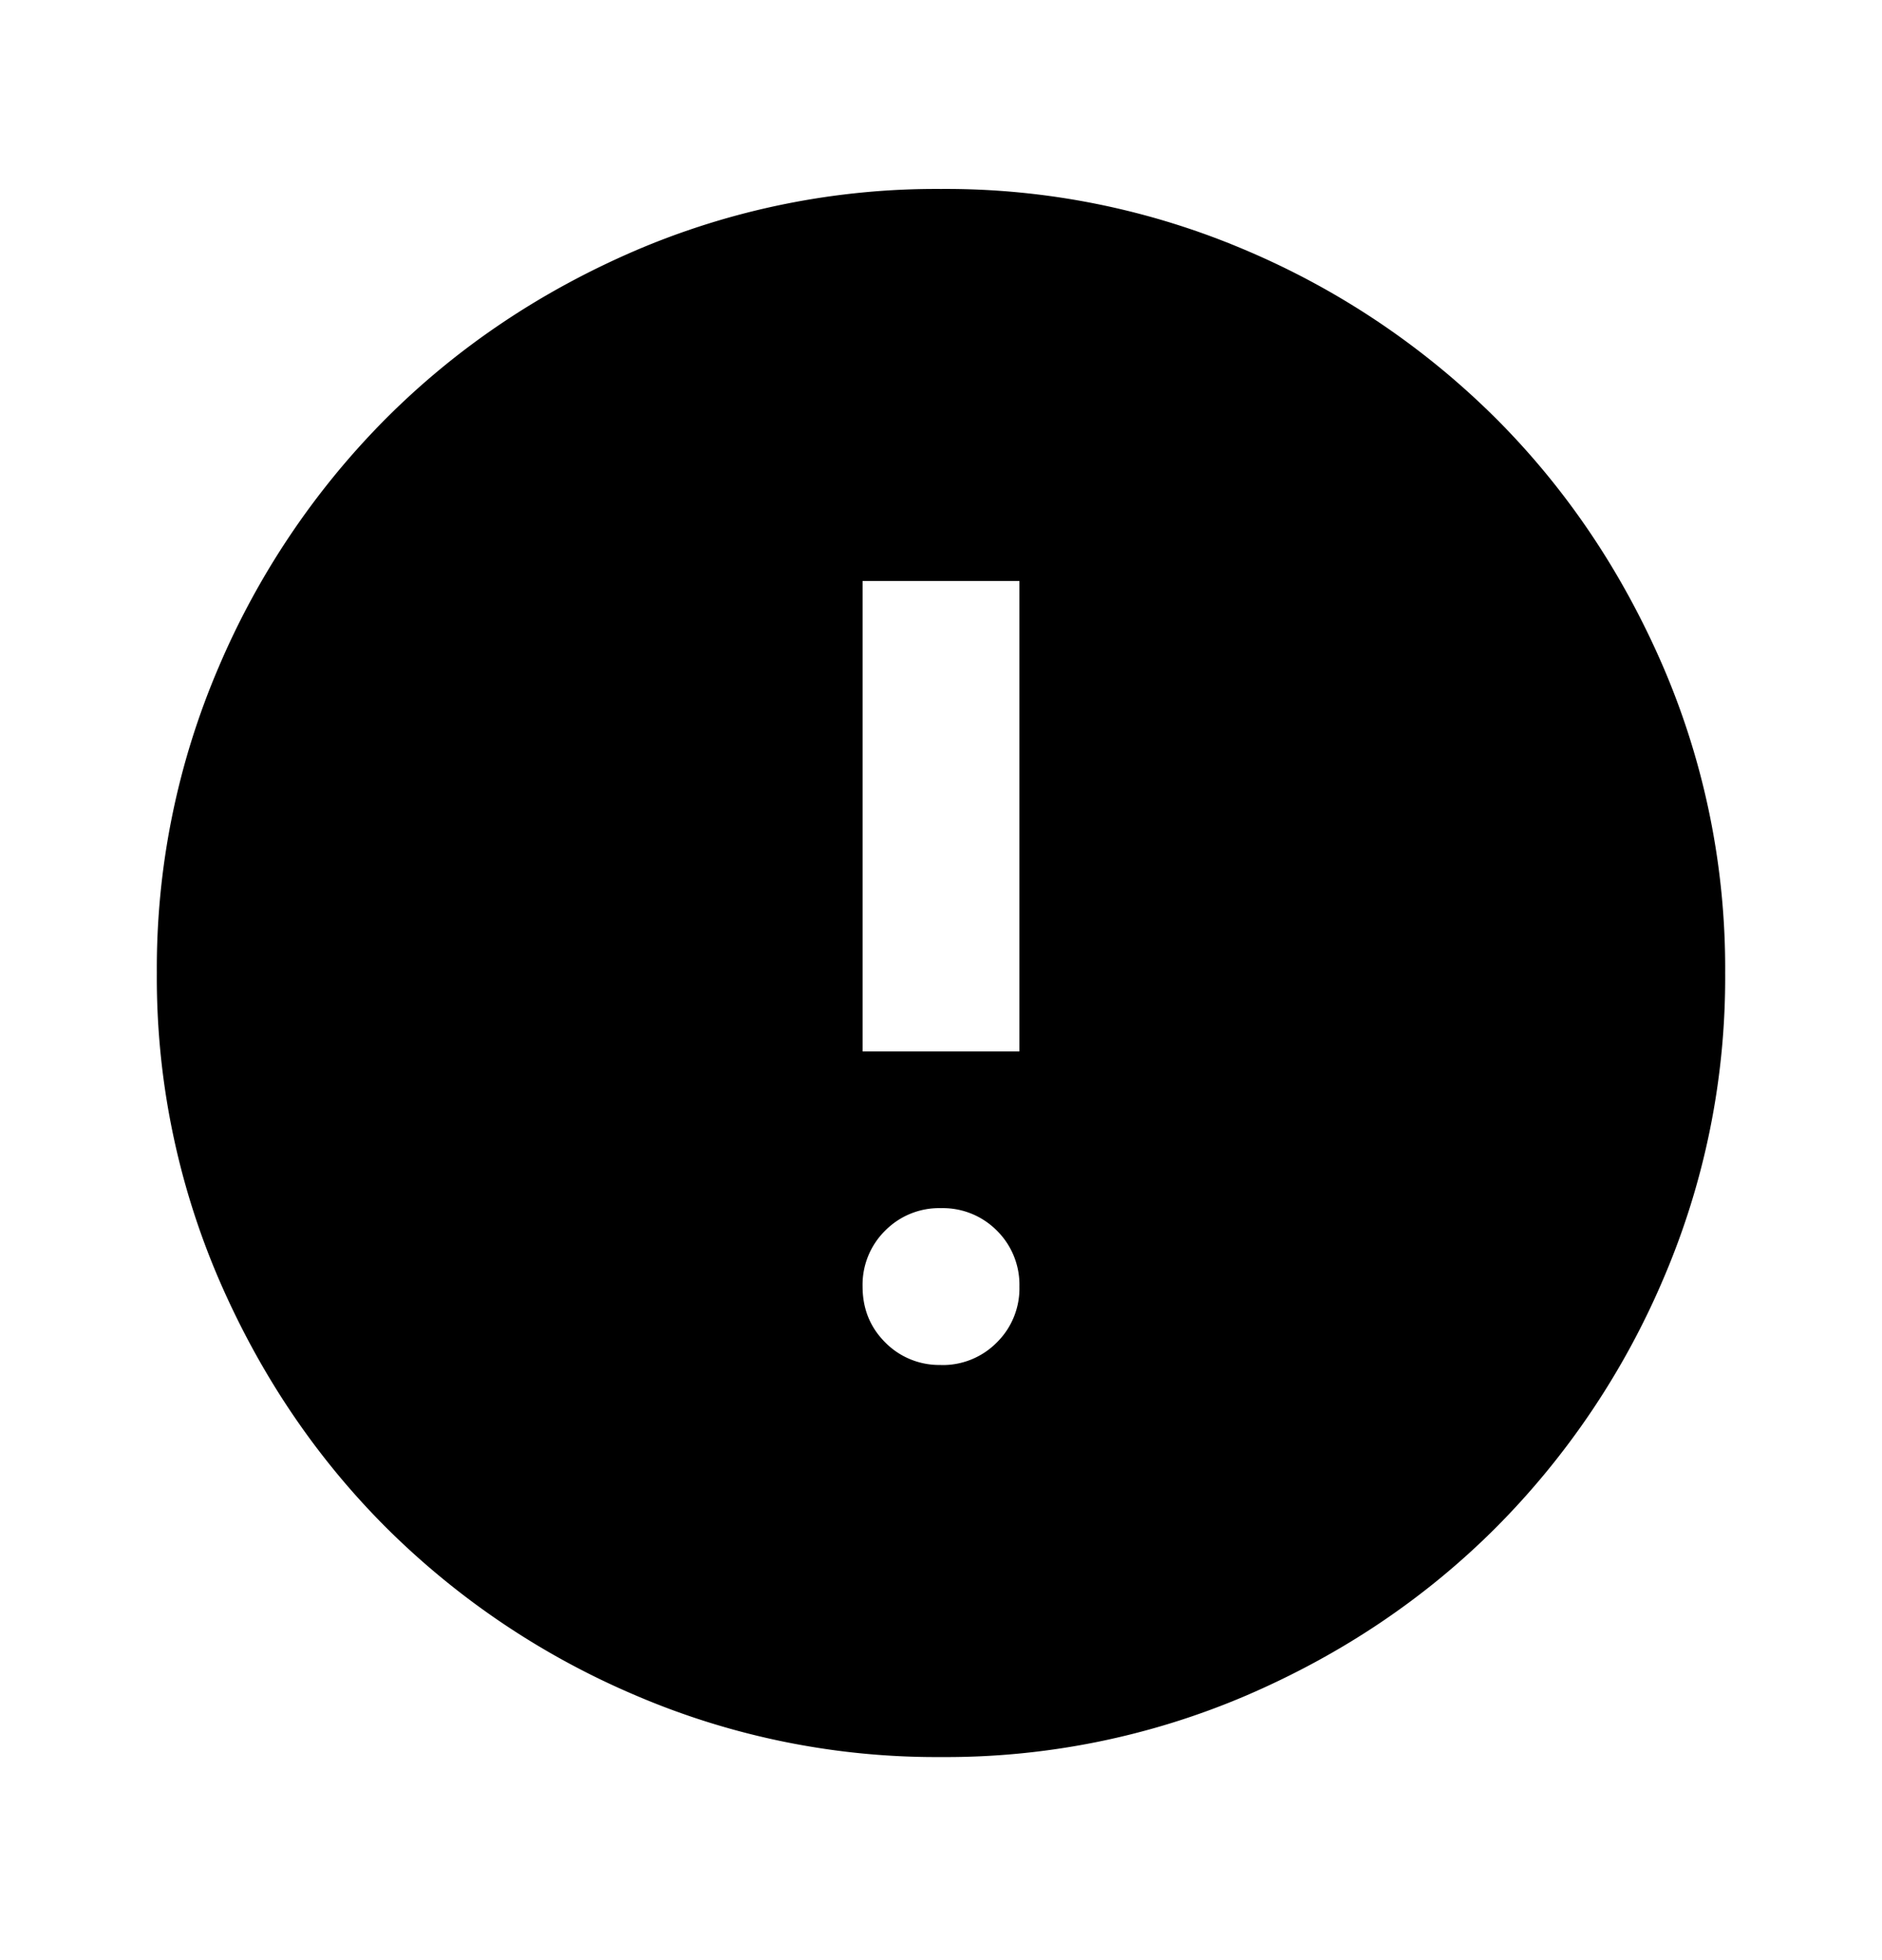 <svg xmlns="http://www.w3.org/2000/svg" width="24" height="25" viewBox="0 0 24 25"><path d="M12 17.41a.968.968 0 00.713-.289.967.967 0 00.287-.712.97.97 0 00-.287-.713.97.97 0 00-.713-.287.967.967 0 00-.712.287.968.968 0 00-.288.713c0 .283.096.52.288.712a.965.965 0 00.712.288zm-1-4h2v-6h-2v6zm1 9a9.733 9.733 0 01-3.9-.789 10.092 10.092 0 01-3.175-2.137c-.9-.9-1.612-1.958-2.137-3.175A9.733 9.733 0 012 12.41a9.74 9.74 0 01.788-3.9 10.092 10.092 0 012.137-3.175c.9-.9 1.958-1.613 3.175-2.138A9.743 9.743 0 0112 2.41a9.74 9.74 0 013.9.787 10.105 10.105 0 013.175 2.138c.9.9 1.612 1.958 2.137 3.175a9.733 9.733 0 01.788 3.9 9.733 9.733 0 01-.788 3.9 10.093 10.093 0 01-2.137 3.175c-.9.9-1.958 1.612-3.175 2.137a9.733 9.733 0 01-3.9.788z"/></svg>